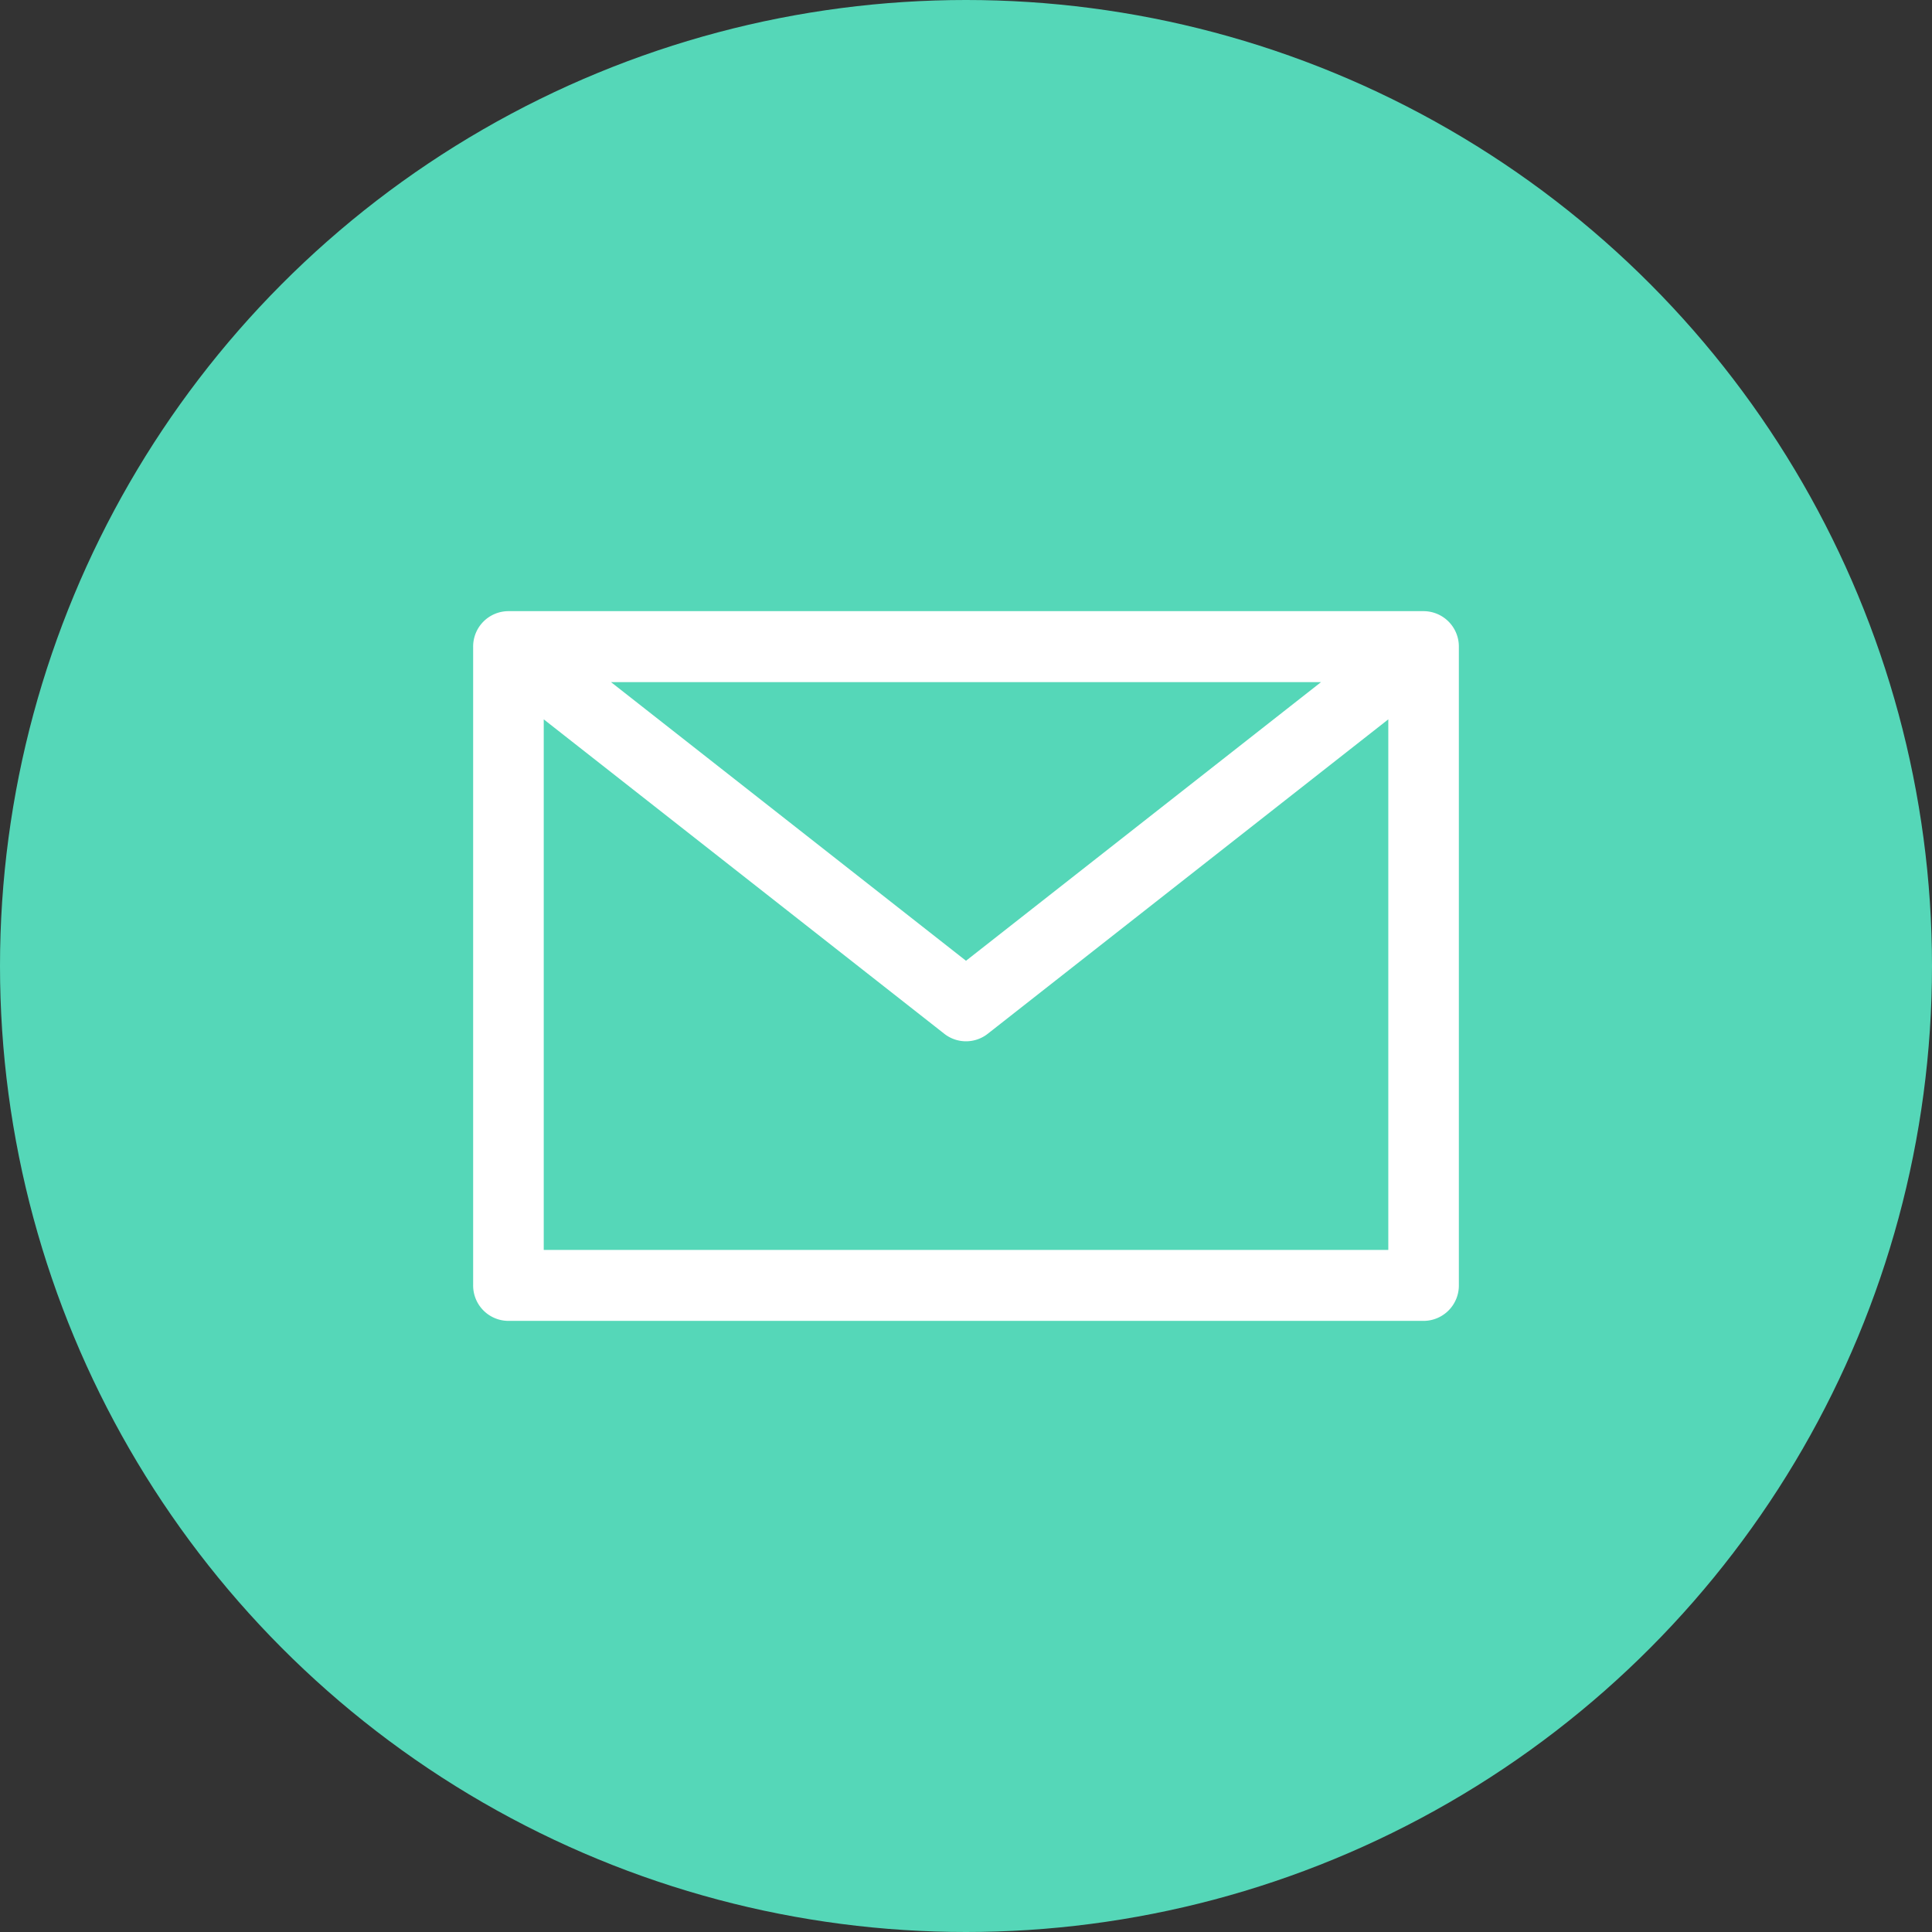 <svg xmlns="http://www.w3.org/2000/svg" width="48" height="48" viewBox="0 0 48 48"><rect x="0" y="0" width="48" height="48" fill="#333333" stroke="none"/><circle cx="24" cy="24" r="24" fill="#55d7b8"/><path d="M23.613,0H.877A.879.879,0,0,0,0,.882V16.751a.879.879,0,0,0,.877.882H23.613a.879.879,0,0,0,.877-.882V.882A.879.879,0,0,0,23.613,0Z" transform="translate(11.755 15.184)" fill="#fff"/><path d="M17.641,0,8.82,6.923,0,0Z" transform="translate(15.18 16.947)" fill="#55d7b8"/><path d="M0,13.182V0L9.952,7.812a.873.873,0,0,0,1.079,0L20.983,0V13.182Z" transform="translate(13.509 17.872)" fill="#55d7b8"/></svg>